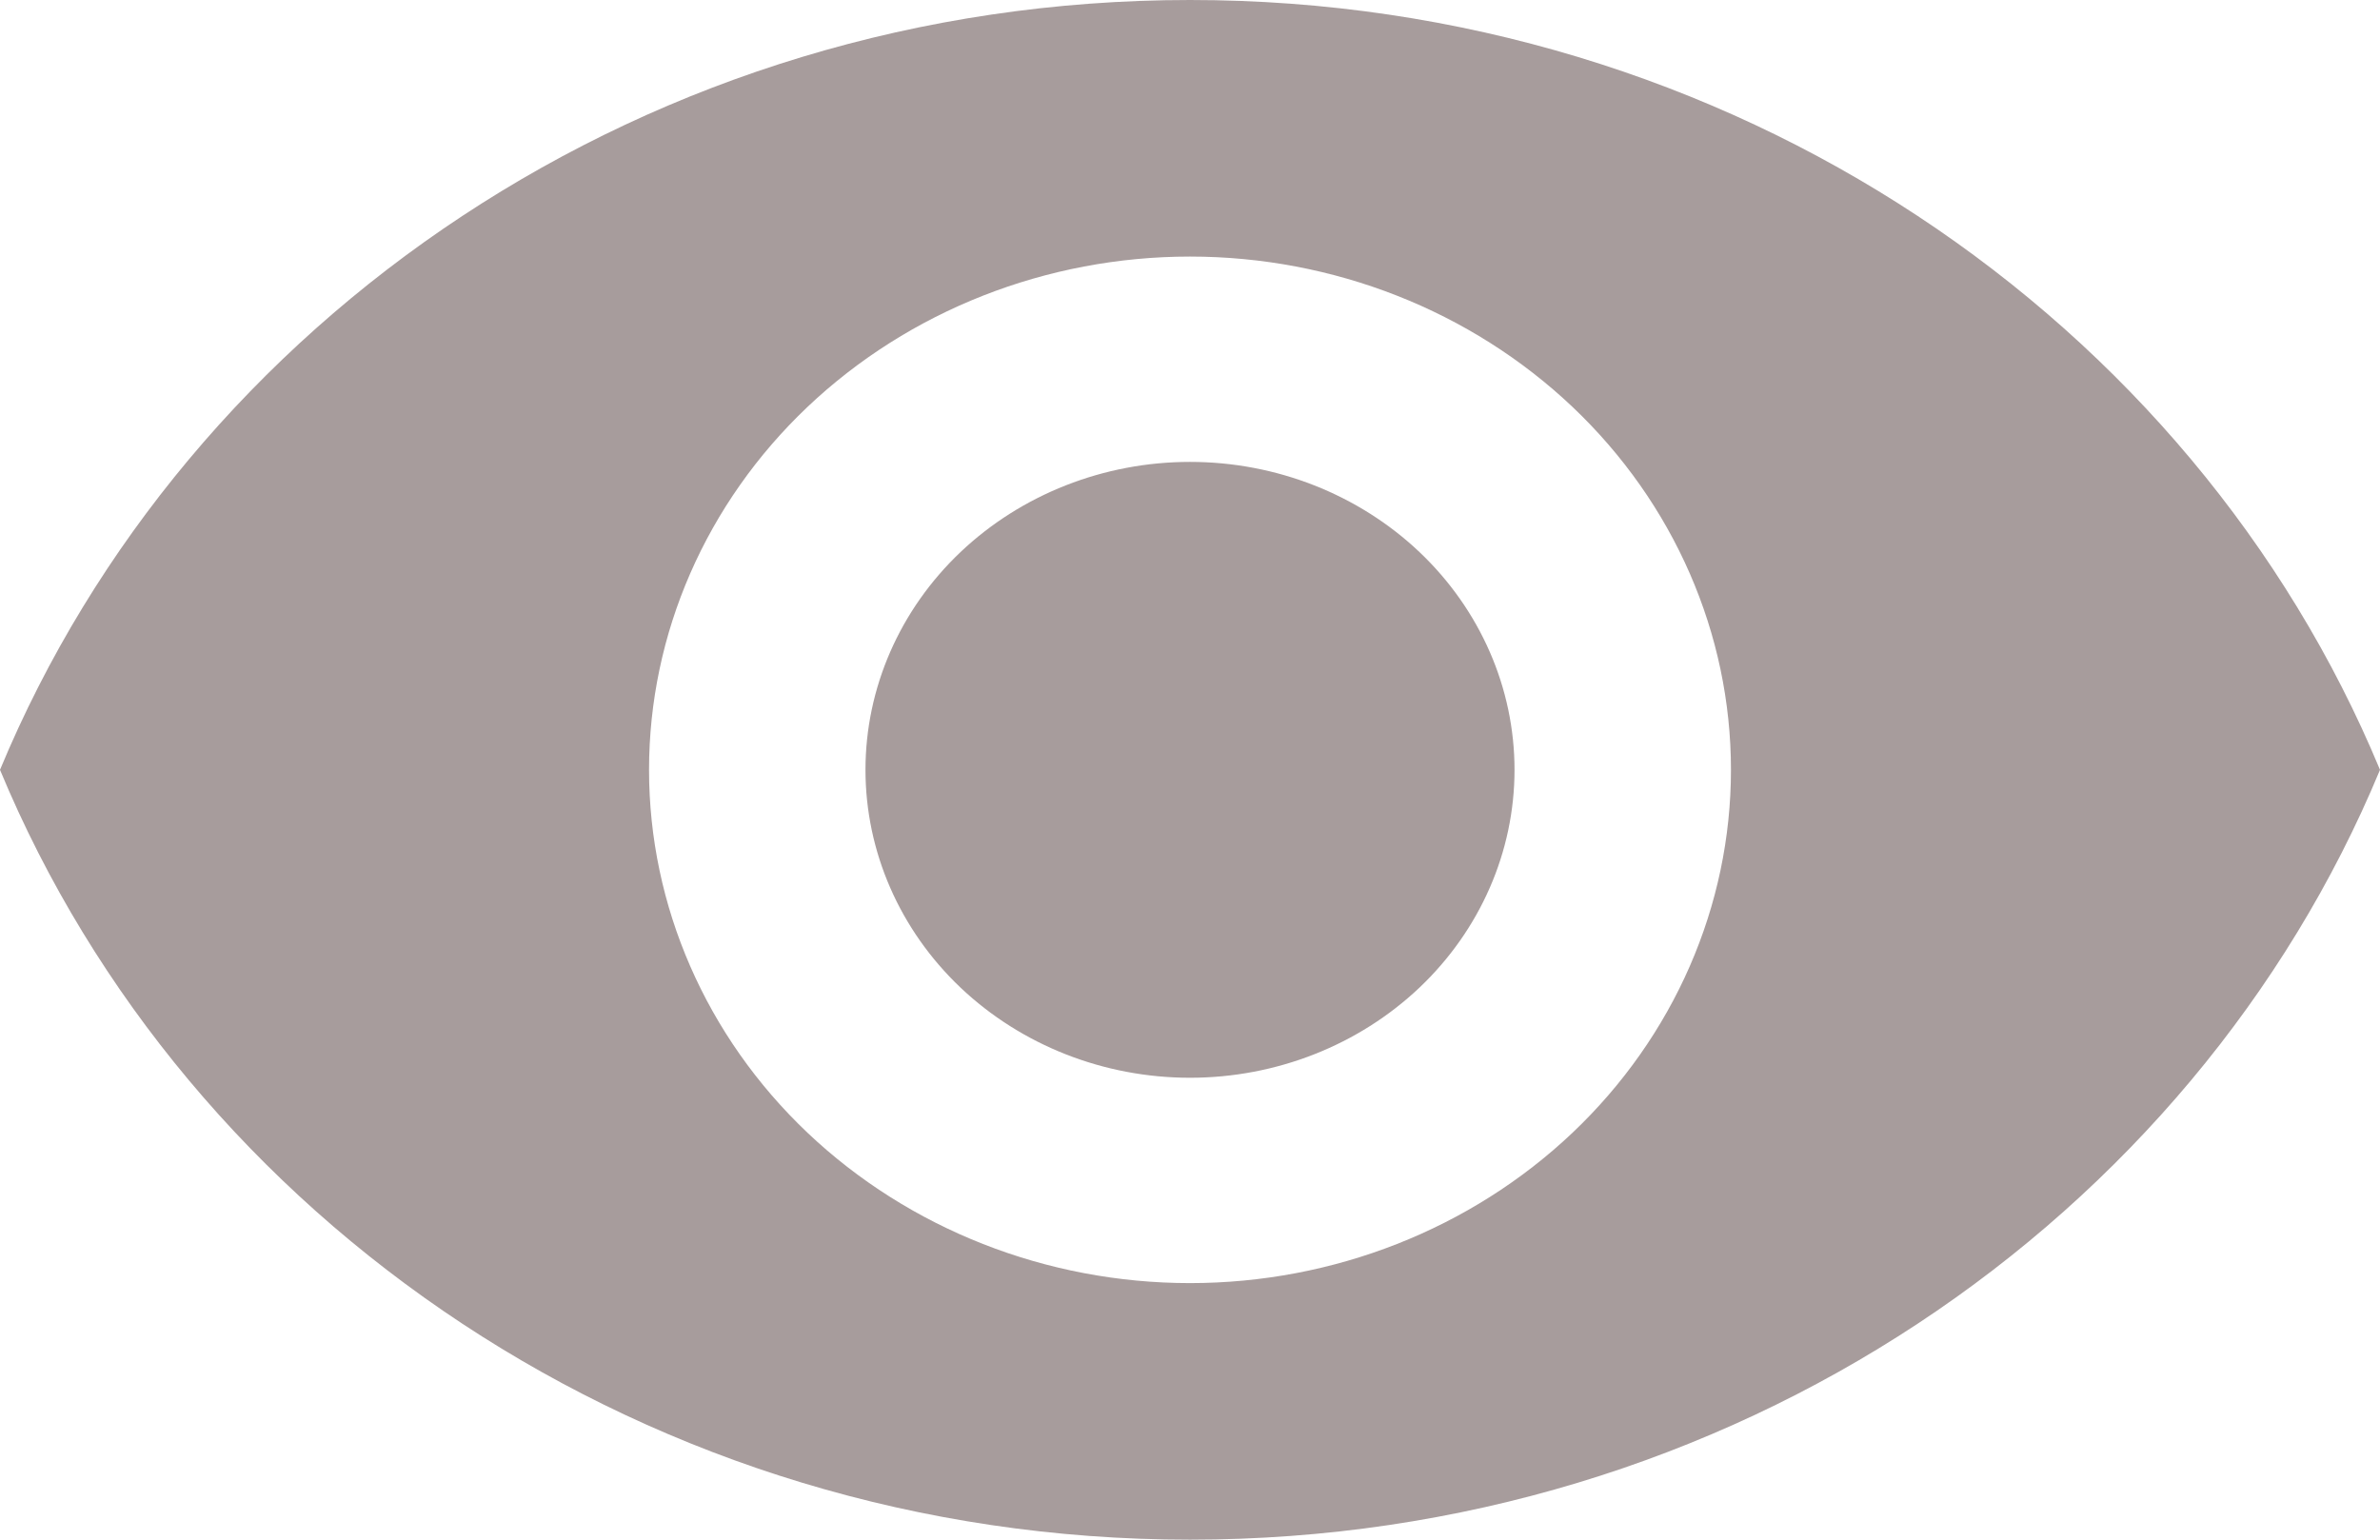 <svg width="17" height="11" viewBox="0 0 17 11" fill="none" xmlns="http://www.w3.org/2000/svg">
<path d="M8.5 3.3C7.885 3.3 7.296 3.532 6.861 3.944C6.426 4.357 6.182 4.917 6.182 5.5C6.182 6.083 6.426 6.643 6.861 7.056C7.296 7.468 7.885 7.7 8.5 7.7C9.115 7.7 9.704 7.468 10.139 7.056C10.574 6.643 10.818 6.083 10.818 5.5C10.818 4.917 10.574 4.357 10.139 3.944C9.704 3.532 9.115 3.3 8.5 3.3ZM8.5 9.167C7.475 9.167 6.493 8.78 5.768 8.093C5.043 7.405 4.636 6.472 4.636 5.5C4.636 4.528 5.043 3.595 5.768 2.907C6.493 2.22 7.475 1.833 8.5 1.833C9.525 1.833 10.507 2.22 11.232 2.907C11.957 3.595 12.364 4.528 12.364 5.5C12.364 6.472 11.957 7.405 11.232 8.093C10.507 8.78 9.525 9.167 8.5 9.167ZM8.5 0C4.636 0 1.337 2.281 0 5.5C1.337 8.719 4.636 11 8.5 11C12.364 11 15.663 8.719 17 5.5C15.663 2.281 12.364 0 8.5 0Z" fill="#A79C9C"/>
</svg>
